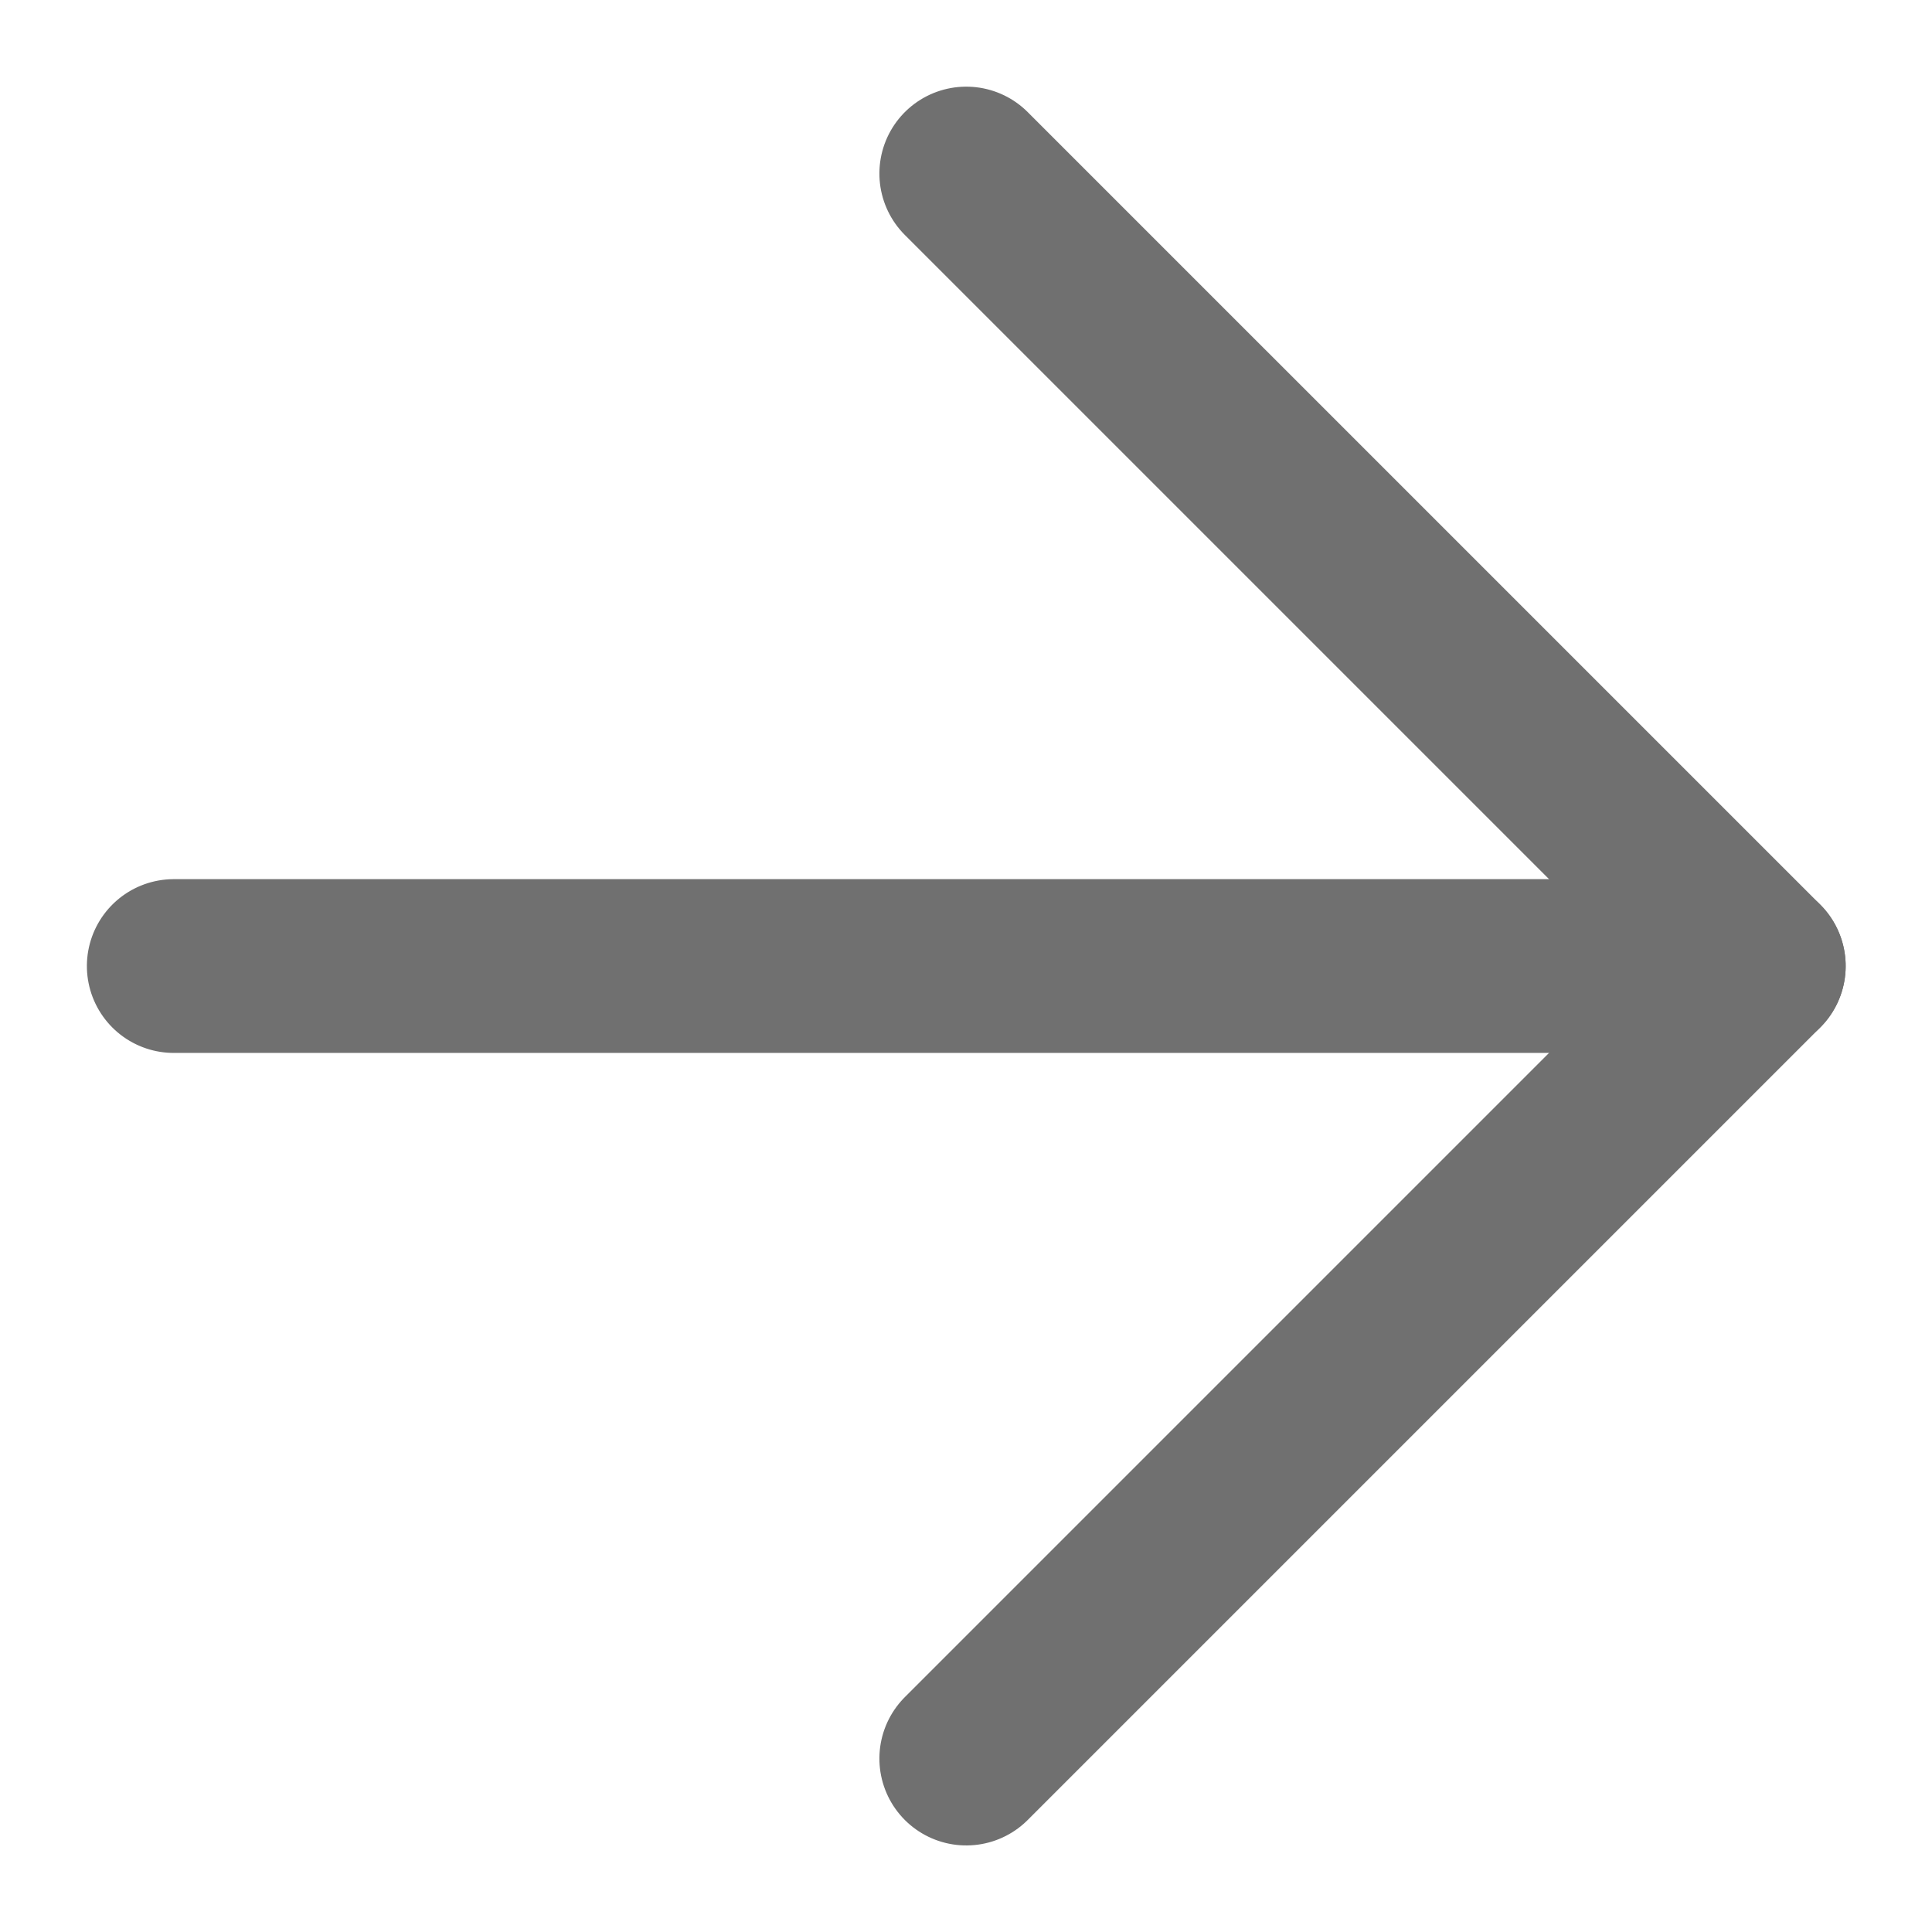<svg xmlns="http://www.w3.org/2000/svg" width="22.237" height="22.237" viewBox="0 0 22.237 22.237">
  <g id="Icon_feather-arrow-down-right" data-name="Icon feather-arrow-down-right" transform="translate(2 11.119) rotate(-45)">
    <path id="Path_11" data-name="Path 11" d="M0,0,12.9,12.9" transform="translate(0 0)" fill="none" stroke="#707070" stroke-linecap="round" stroke-linejoin="round" stroke-width="2"/>
    <path id="Path_12" data-name="Path 12" d="M12.9,0V12.9H0" transform="translate(0 0)" fill="none" stroke="#707070" stroke-linecap="round" stroke-linejoin="round" stroke-width="2"/>
  </g>
</svg>
